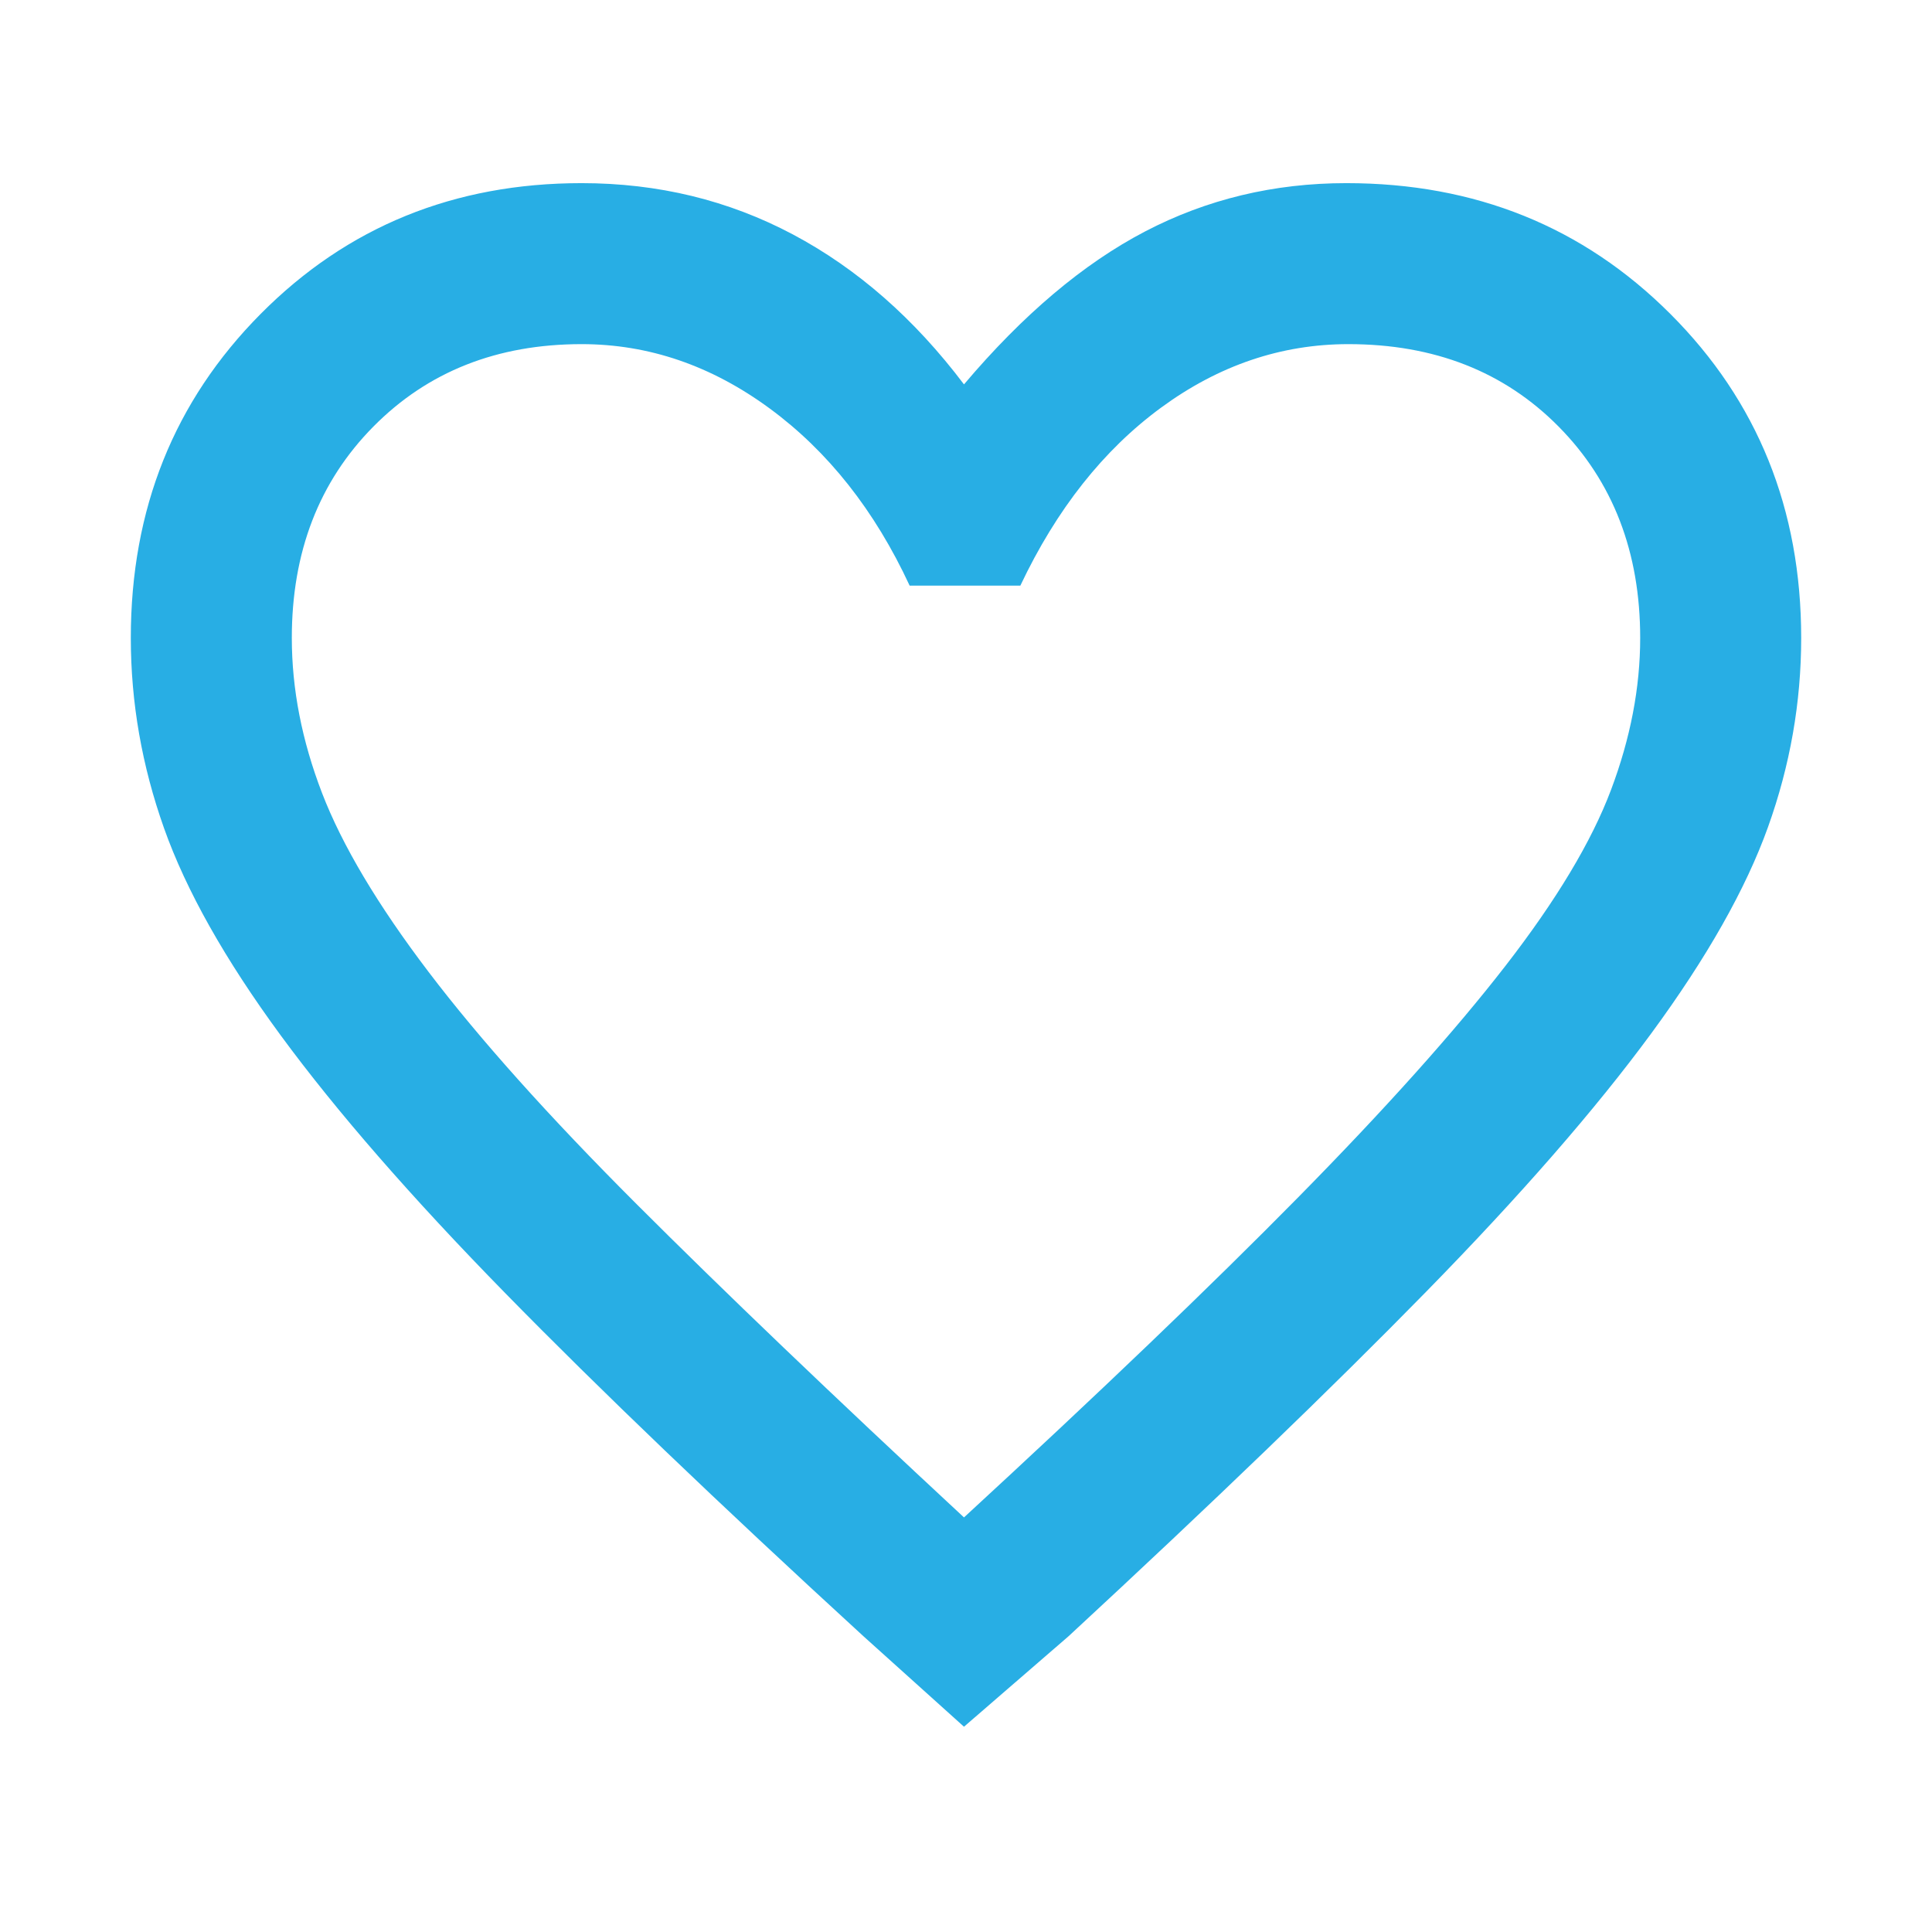 <svg fill="#28aee4" xmlns="http://www.w3.org/2000/svg" height="48" width="48"><path d="m23.95 42.9-2.5-2.25q-5.4-4.95-8.9-8.525t-5.575-6.4q-2.075-2.825-2.9-5.15-.825-2.325-.825-4.725 0-4.8 3.225-8.05Q9.7 4.55 14.45 4.55q2.85 0 5.25 1.275t4.25 3.725q2.2-2.6 4.5-3.8 2.3-1.2 5-1.2 4.8 0 8.05 3.25 3.25 3.25 3.25 8.05 0 2.4-.825 4.7-.825 2.3-2.9 5.125t-5.6 6.425q-3.525 3.6-8.875 8.55Zm0-5.2q5.05-4.65 8.3-7.95 3.25-3.3 5.15-5.75 1.9-2.45 2.625-4.375.725-1.925.725-3.775 0-3.2-2.025-5.25T33.5 8.55q-2.5 0-4.65 1.575-2.15 1.575-3.5 4.425H22.6q-1.3-2.8-3.475-4.4-2.175-1.6-4.675-1.6-3.15 0-5.175 2.05T7.25 15.85q0 1.9.75 3.85.75 1.95 2.65 4.45t5.15 5.75q3.25 3.25 8.15 7.8Zm.1-14.6Z"/></svg>